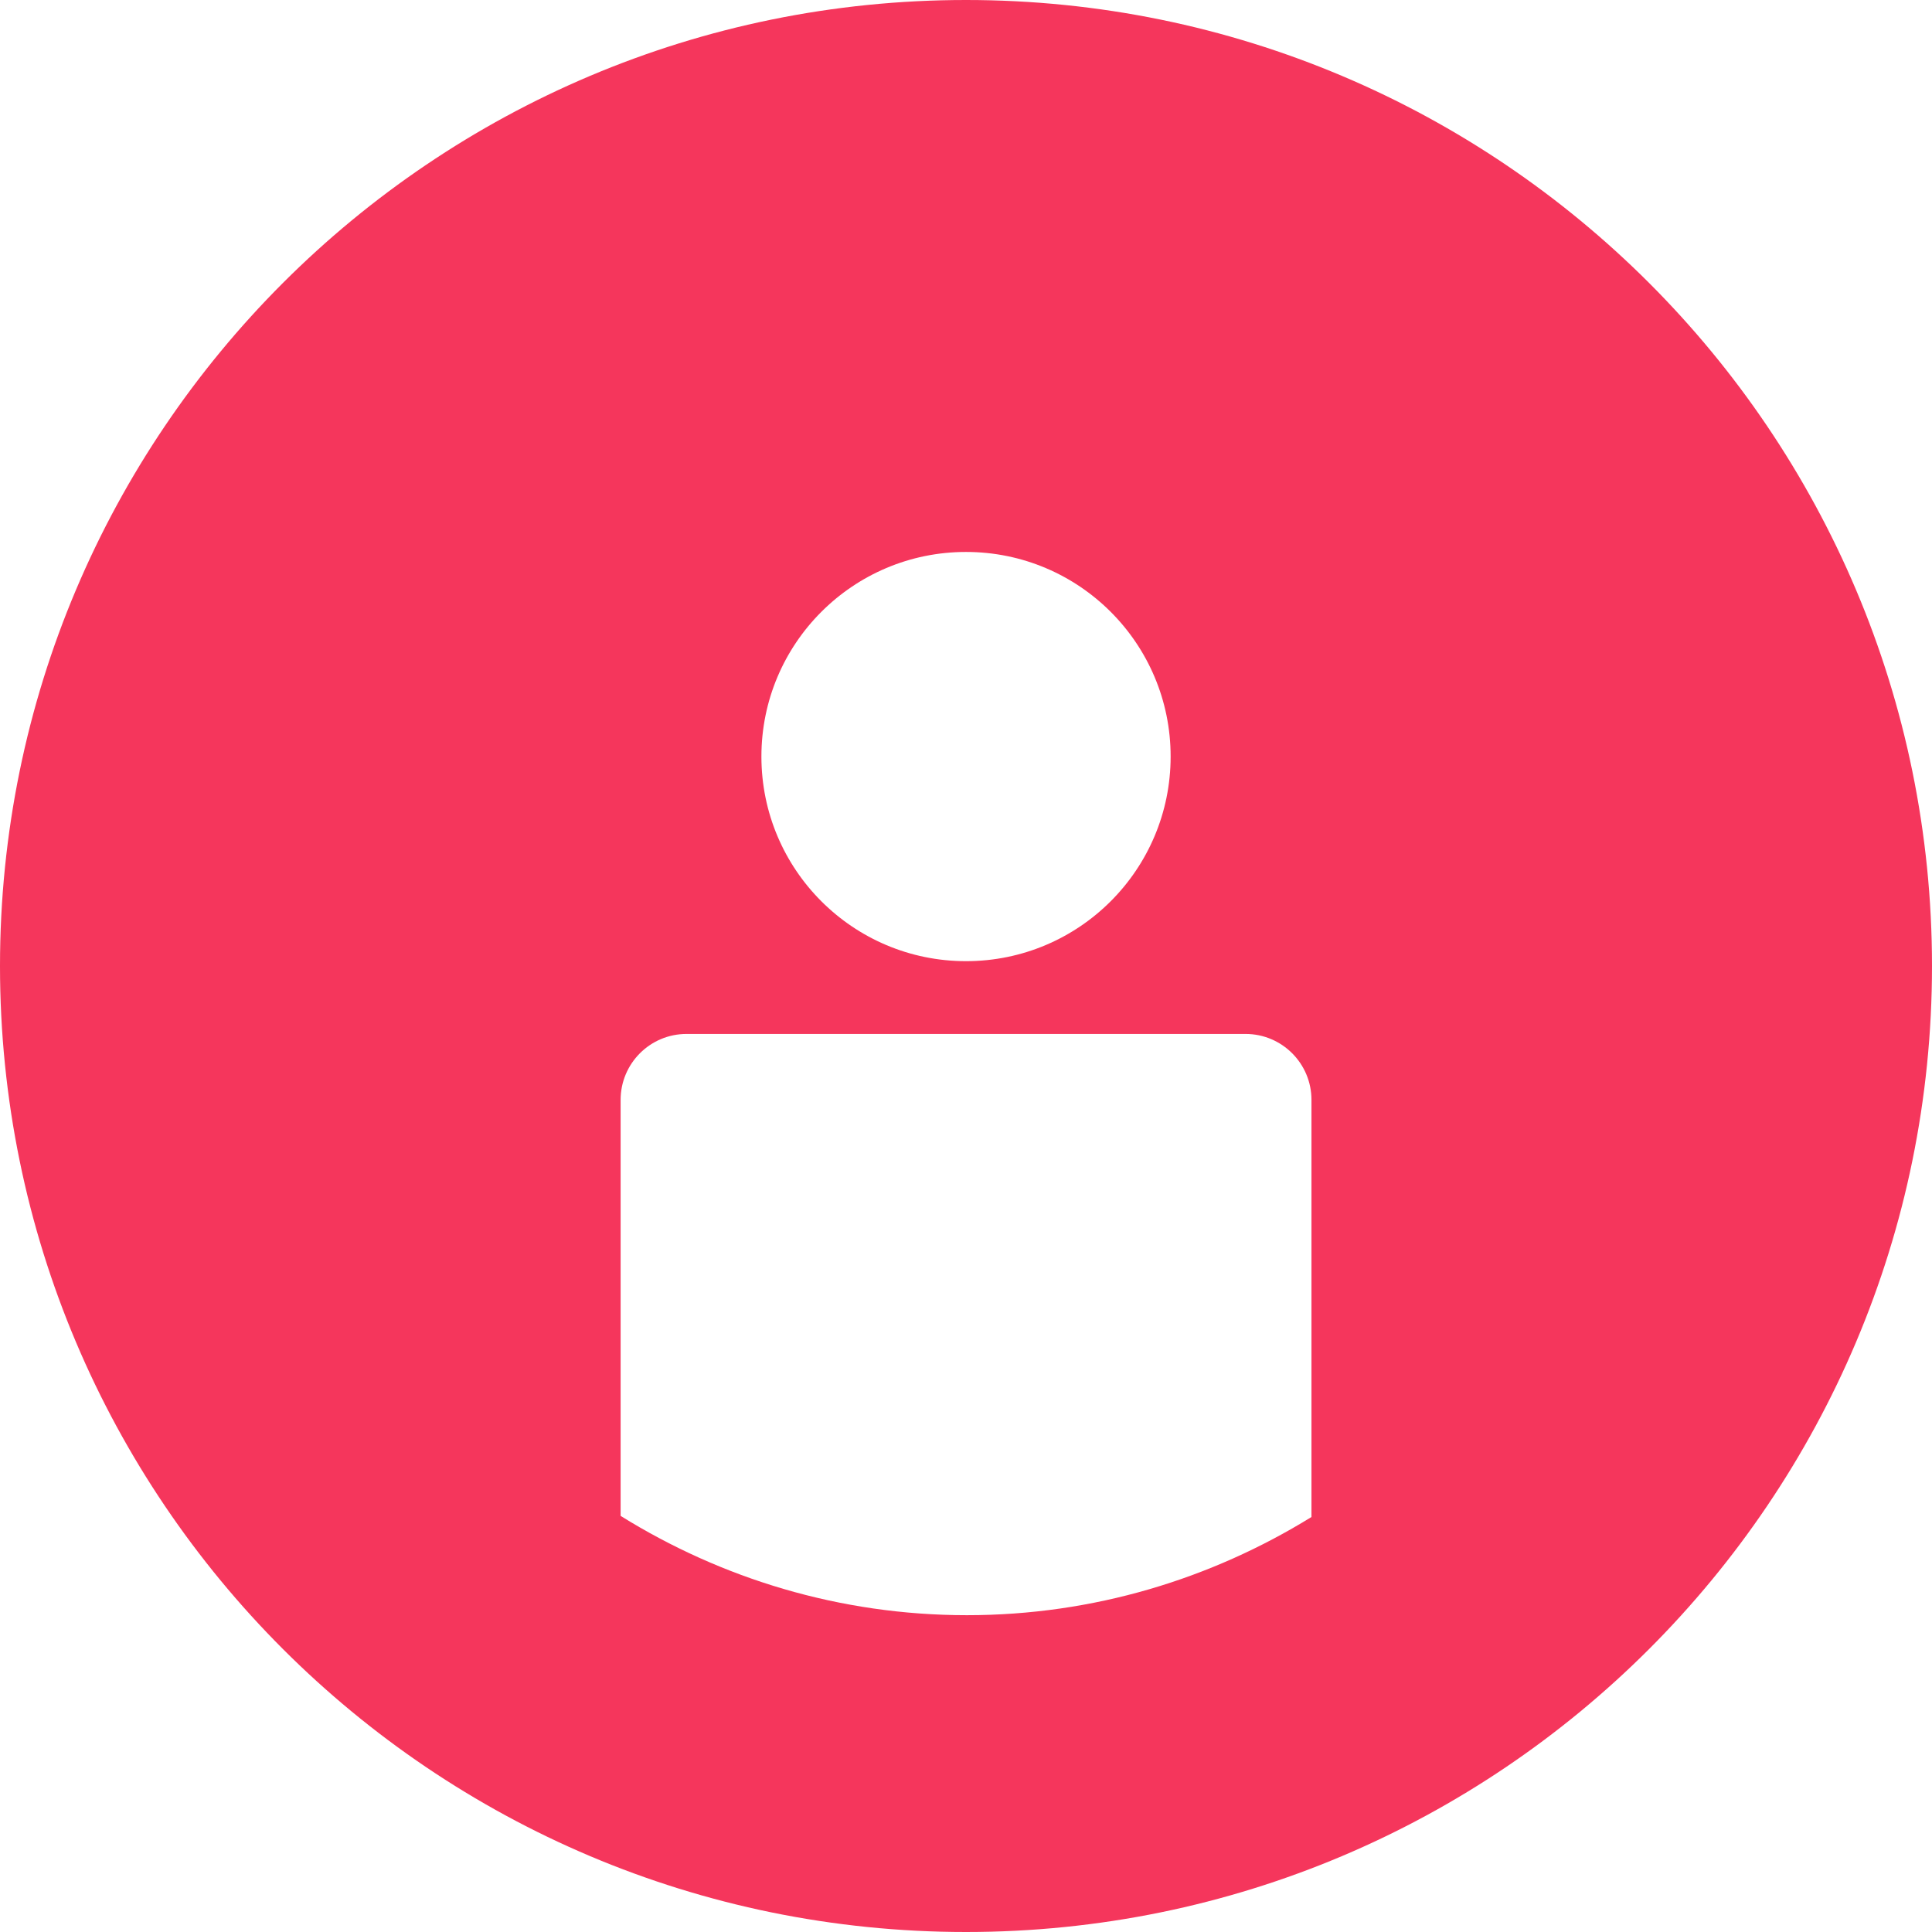 <?xml version="1.0" ?><!DOCTYPE svg  PUBLIC '-//W3C//DTD SVG 1.1//EN'  'http://www.w3.org/Graphics/SVG/1.1/DTD/svg11.dtd'><svg enable-background="new 0 0 48 48" height="48px" id="Layer_1" version="1.1" viewBox="0 0 48 48" width="48px" xml:space="preserve" xmlns="http://www.w3.org/2000/svg" xmlns:xlink="http://www.w3.org/1999/xlink"><path d="M24,0C10.746,0,0,10.745,0,24s10.746,24,24,24c13.256,0,24-10.745,24-24S37.256,0,24,0z M24,13.713  c2.809,0,5.084,2.275,5.084,5.083c0,2.809-2.275,5.084-5.084,5.084c-2.807,0-5.083-2.275-5.083-5.084  C18.917,15.988,21.193,13.713,24,13.713z M32.582,37.69c-2.491,1.537-5.416,2.439-8.559,2.439c-3.161,0-6.104-0.913-8.604-2.467  V27.326c0-0.904,0.733-1.638,1.638-1.638h13.888c0.904,0,1.638,0.733,1.638,1.638V37.69z" fill="#f5365c"/></svg>

